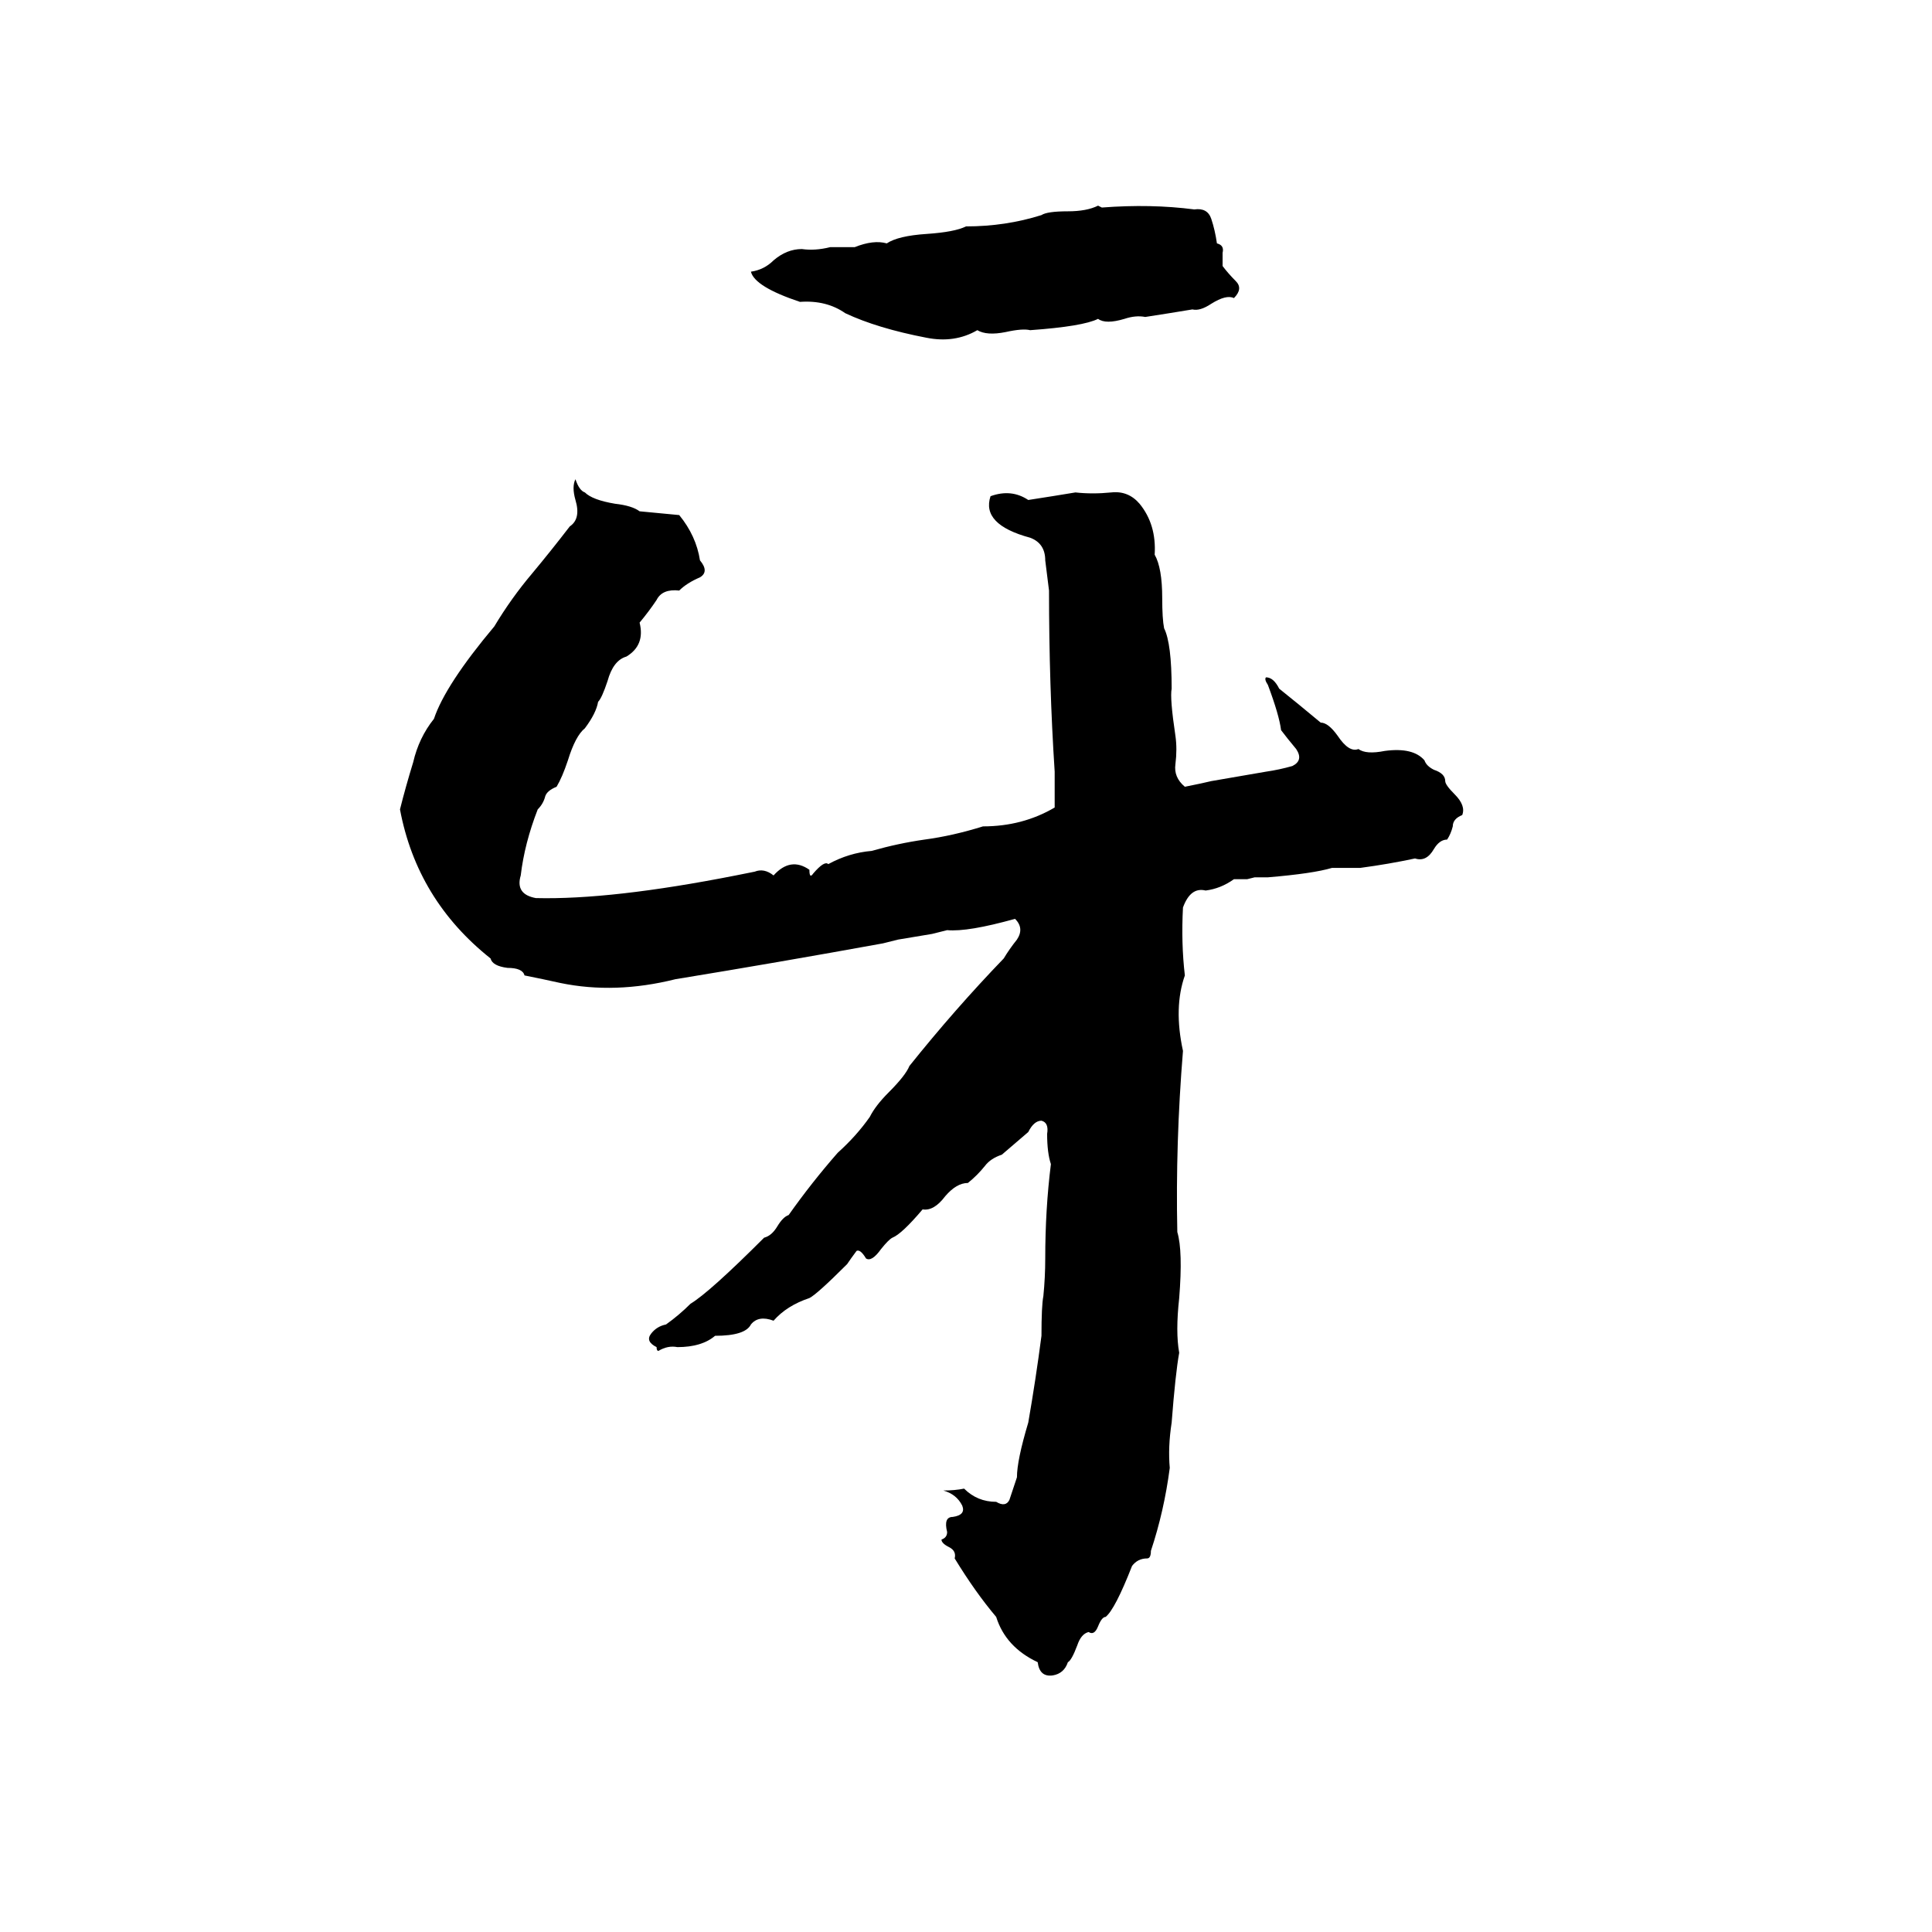 <svg xmlns="http://www.w3.org/2000/svg" viewBox="0 -800 1024 1024">
	<path fill="#000000" d="M582 -691L584 -690Q610 -692 633 -689Q640 -690 642 -684Q644 -678 645 -671Q649 -670 648 -666Q648 -663 648 -659Q651 -655 655 -651Q659 -647 654 -642Q650 -644 642 -639Q636 -635 632 -636Q620 -634 607 -632Q602 -633 596 -631Q586 -628 582 -631Q574 -627 546 -625Q542 -626 533 -624Q523 -622 518 -625Q506 -618 491 -621Q465 -626 448 -634Q438 -641 424 -640Q400 -648 398 -656Q405 -657 410 -662Q417 -668 425 -668Q432 -667 440 -669Q447 -669 453 -669Q463 -673 470 -671Q476 -675 491 -676Q506 -677 512 -680Q533 -680 552 -686Q555 -688 566 -688Q576 -688 582 -691ZM305 -546Q307 -540 310 -539Q314 -535 326 -533Q335 -532 339 -529Q350 -528 360 -527Q369 -516 371 -503Q376 -497 371 -494Q364 -491 360 -487Q351 -488 348 -482Q344 -476 339 -470Q342 -458 332 -452Q325 -450 322 -439Q319 -430 317 -428Q316 -422 310 -414Q305 -410 301 -397Q298 -388 295 -383Q290 -381 289 -378Q288 -374 285 -371Q278 -353 276 -336Q273 -326 284 -324Q324 -323 390 -336Q395 -337 400 -338Q405 -340 410 -336Q419 -346 429 -339Q429 -334 431 -337Q437 -344 439 -342Q450 -348 462 -349Q476 -353 490 -355Q505 -357 521 -362Q542 -362 559 -372Q559 -381 559 -391Q556 -437 556 -487Q555 -495 554 -503Q554 -512 546 -515Q520 -522 525 -537Q536 -541 545 -535Q558 -537 570 -539Q579 -538 589 -539Q598 -540 604 -533Q613 -522 612 -506Q616 -499 616 -483Q616 -472 617 -467Q621 -459 621 -435Q620 -430 623 -410Q624 -403 623 -395Q622 -388 628 -383Q638 -385 642 -386L671 -391Q678 -392 685 -394Q691 -397 687 -403Q682 -409 679 -413Q678 -421 672 -437Q670 -440 671 -441Q675 -441 678 -435Q688 -427 700 -417Q704 -417 709 -410Q715 -401 720 -403Q724 -400 734 -402Q749 -404 755 -397Q756 -394 760 -392Q766 -390 766 -386Q766 -384 771 -379Q777 -373 775 -368Q770 -366 770 -362Q769 -358 767 -355Q763 -355 760 -350Q756 -343 750 -345Q736 -342 721 -340Q714 -340 706 -340Q696 -337 672 -335Q669 -335 665 -335L661 -334Q658 -334 654 -334Q647 -329 639 -328Q631 -330 627 -319Q626 -300 628 -283Q622 -266 627 -243Q623 -194 624 -147Q627 -137 625 -112Q623 -94 625 -83Q623 -72 621 -46Q619 -33 620 -22Q617 1 610 22Q610 26 608 26Q603 26 600 30Q591 53 586 57Q584 57 582 62Q580 67 577 65Q573 66 571 72Q568 80 566 81Q564 87 558 88Q551 89 550 81Q533 73 528 57Q517 44 506 26Q507 22 503 20Q499 18 499 16Q502 15 502 12Q500 4 505 4Q512 3 510 -2Q507 -8 500 -10Q506 -10 511 -11Q518 -4 528 -4Q533 -1 535 -5Q537 -11 539 -17Q539 -26 545 -46Q549 -69 552 -92Q552 -108 553 -113Q554 -123 554 -133Q554 -159 557 -183Q555 -189 555 -199Q556 -205 552 -206Q548 -206 545 -200Q538 -194 531 -188Q525 -186 522 -182Q518 -177 513 -173Q507 -173 501 -166Q495 -158 489 -159Q478 -146 473 -144Q471 -143 467 -138Q462 -131 459 -133Q456 -138 454 -137Q451 -133 449 -130Q433 -114 429 -112Q417 -108 410 -100Q402 -103 398 -98Q395 -92 379 -92Q372 -86 359 -86Q354 -87 349 -84Q348 -84 348 -86Q342 -89 345 -93Q348 -97 353 -98Q360 -103 366 -109Q376 -115 405 -144Q409 -145 412 -150Q415 -155 418 -156Q430 -173 444 -189Q454 -198 461 -208Q464 -214 471 -221Q480 -230 482 -235Q506 -265 532 -292Q535 -297 539 -302Q543 -308 538 -313Q513 -306 502 -307Q498 -306 494 -305L476 -302Q472 -301 468 -300Q413 -290 358 -281Q326 -273 297 -279Q288 -281 278 -283Q277 -287 269 -287Q261 -288 260 -292Q221 -323 212 -371Q215 -383 219 -396Q222 -409 230 -419Q236 -437 262 -468Q271 -483 282 -496Q292 -508 302 -521Q308 -525 305 -535Q303 -542 305 -546Z"/>
</svg>